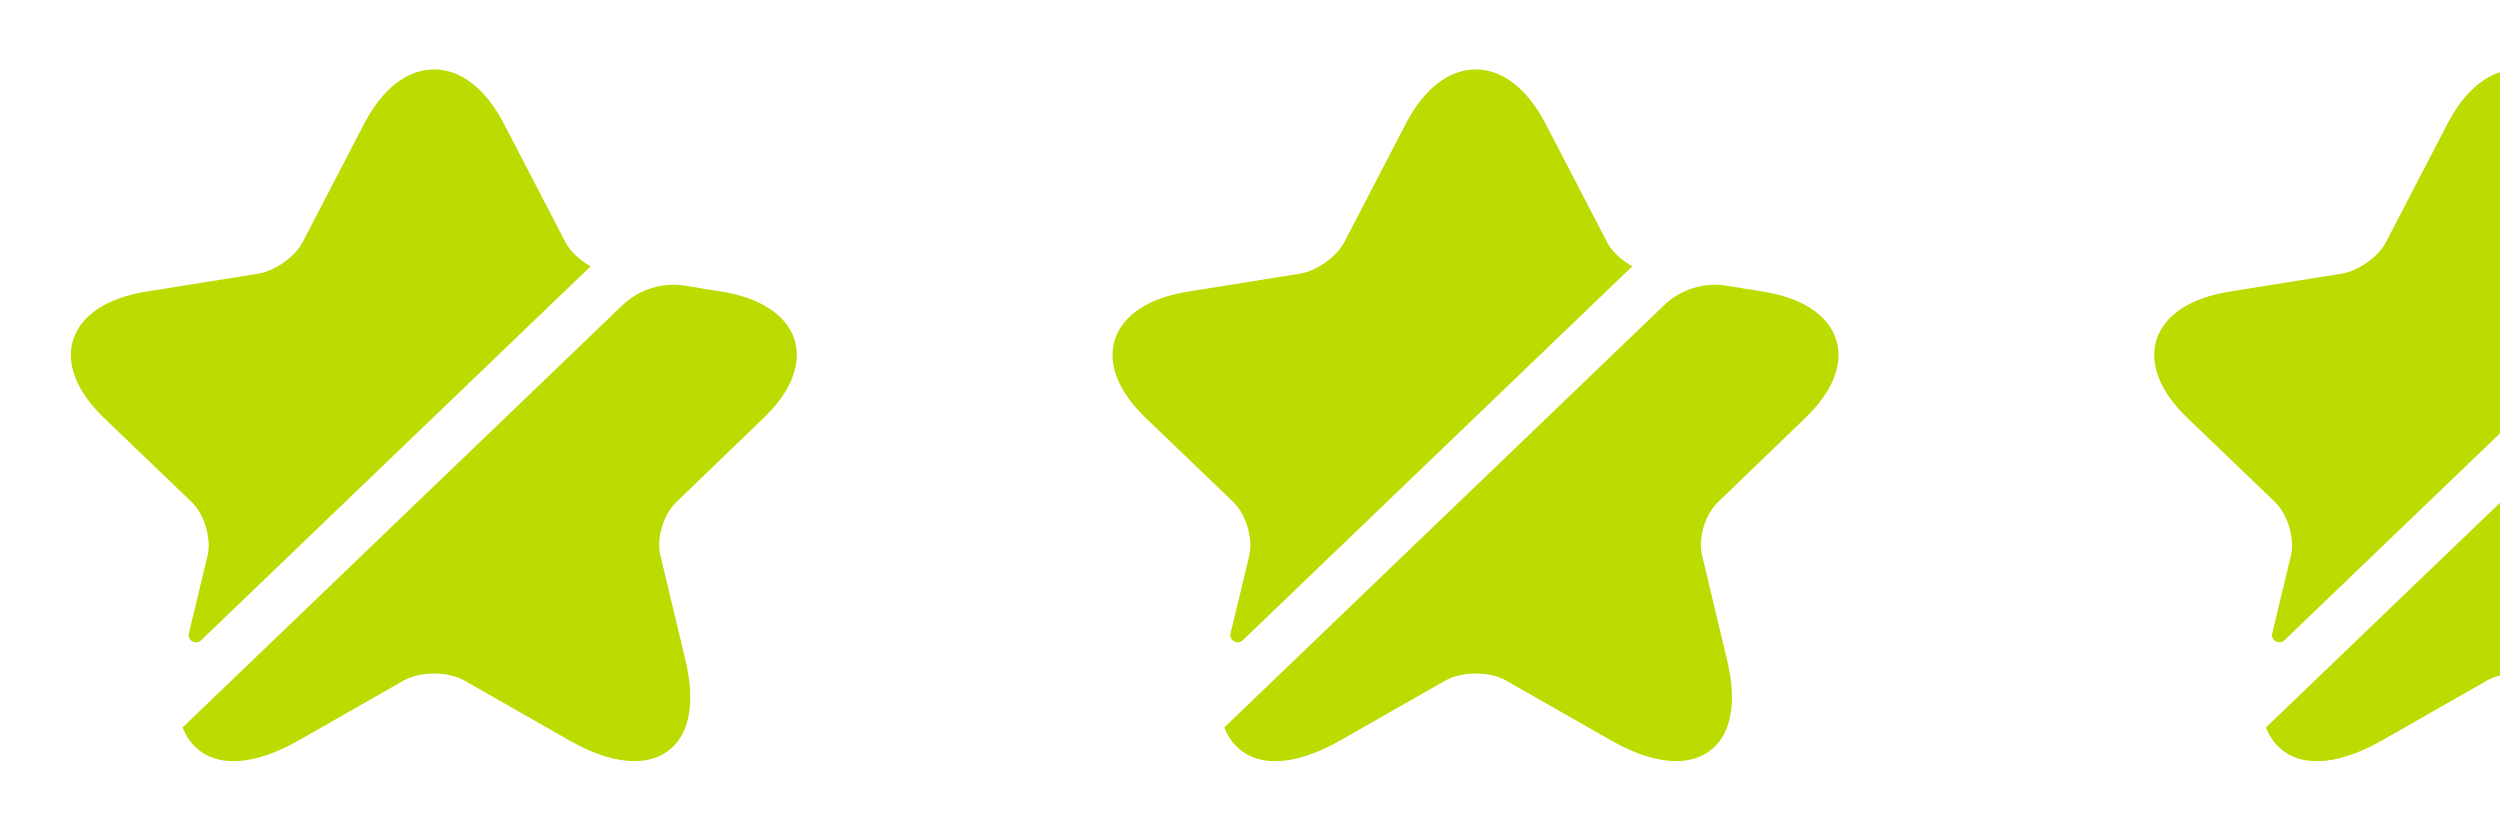 <svg width="72" height="24" viewBox="0 0 72 24" fill="none" xmlns="http://www.w3.org/2000/svg">
<path d="M5.979 16C6.094 15.51 5.885 14.81 5.521 14.46L2.99 12.03C2.198 11.27 1.885 10.46 2.115 9.76C2.354 9.06 3.094 8.58 4.198 8.4L7.448 7.88C7.917 7.8 8.49 7.4 8.708 6.99L10.5 3.54C11.021 2.55 11.729 2 12.5 2C13.271 2 13.979 2.55 14.5 3.54L16.292 6.99C16.427 7.25 16.708 7.5 17.01 7.67L5.792 18.44C5.646 18.58 5.396 18.45 5.438 18.25L5.979 16Z" fill="#BCDB00"/>
<path d="M19.479 14.46C19.104 14.82 18.896 15.51 19.021 16L19.74 19.01C20.042 20.26 19.854 21.2 19.208 21.65C18.948 21.83 18.635 21.92 18.271 21.92C17.74 21.92 17.115 21.73 16.427 21.34L13.375 19.6C12.896 19.33 12.104 19.33 11.625 19.6L8.573 21.34C7.417 21.99 6.427 22.1 5.792 21.65C5.552 21.48 5.375 21.25 5.26 20.95L17.927 8.79C18.406 8.33 19.083 8.12 19.74 8.23L20.792 8.4C21.896 8.58 22.635 9.06 22.875 9.76C23.104 10.46 22.792 11.27 22 12.03L19.479 14.46Z" fill="#BCDB00"/>
<path d="M35.979 16C36.094 15.51 35.885 14.81 35.521 14.46L32.99 12.03C32.198 11.27 31.885 10.46 32.115 9.76C32.354 9.06 33.094 8.58 34.198 8.4L37.448 7.88C37.917 7.8 38.49 7.4 38.708 6.99L40.5 3.54C41.021 2.55 41.729 2 42.5 2C43.271 2 43.979 2.55 44.5 3.54L46.292 6.99C46.427 7.25 46.708 7.5 47.01 7.67L35.792 18.44C35.646 18.58 35.396 18.45 35.438 18.25L35.979 16Z" fill="#BCDB00"/>
<path d="M49.479 14.46C49.104 14.82 48.896 15.51 49.021 16L49.74 19.01C50.042 20.26 49.854 21.2 49.208 21.65C48.948 21.83 48.635 21.92 48.271 21.92C47.74 21.92 47.115 21.73 46.427 21.34L43.375 19.6C42.896 19.33 42.104 19.33 41.625 19.6L38.573 21.34C37.417 21.99 36.427 22.1 35.792 21.65C35.552 21.48 35.375 21.25 35.26 20.95L47.927 8.79C48.406 8.33 49.083 8.12 49.74 8.23L50.792 8.4C51.896 8.58 52.635 9.06 52.875 9.76C53.104 10.46 52.792 11.27 52 12.03L49.479 14.46Z" fill="#BCDB00"/>
<path d="M65.979 16C66.094 15.51 65.885 14.81 65.521 14.46L62.99 12.03C62.198 11.27 61.885 10.46 62.115 9.76C62.354 9.06 63.094 8.58 64.198 8.4L67.448 7.88C67.917 7.8 68.49 7.4 68.708 6.99L70.5 3.54C71.021 2.55 71.729 2 72.5 2C73.271 2 73.979 2.55 74.5 3.54L76.292 6.99C76.427 7.25 76.708 7.5 77.01 7.67L65.792 18.44C65.646 18.58 65.396 18.45 65.438 18.25L65.979 16Z" fill="#BCDB00"/>
<path d="M79.479 14.46C79.104 14.82 78.896 15.51 79.021 16L79.74 19.01C80.042 20.26 79.854 21.2 79.208 21.65C78.948 21.83 78.635 21.92 78.271 21.92C77.74 21.92 77.115 21.73 76.427 21.34L73.375 19.6C72.896 19.33 72.104 19.33 71.625 19.6L68.573 21.34C67.417 21.99 66.427 22.1 65.792 21.65C65.552 21.48 65.375 21.25 65.26 20.95L77.927 8.79C78.406 8.33 79.083 8.12 79.74 8.23L80.792 8.4C81.896 8.58 82.635 9.06 82.875 9.76C83.104 10.46 82.792 11.27 82 12.03L79.479 14.46Z" fill="#BCDB00"/>
</svg>

